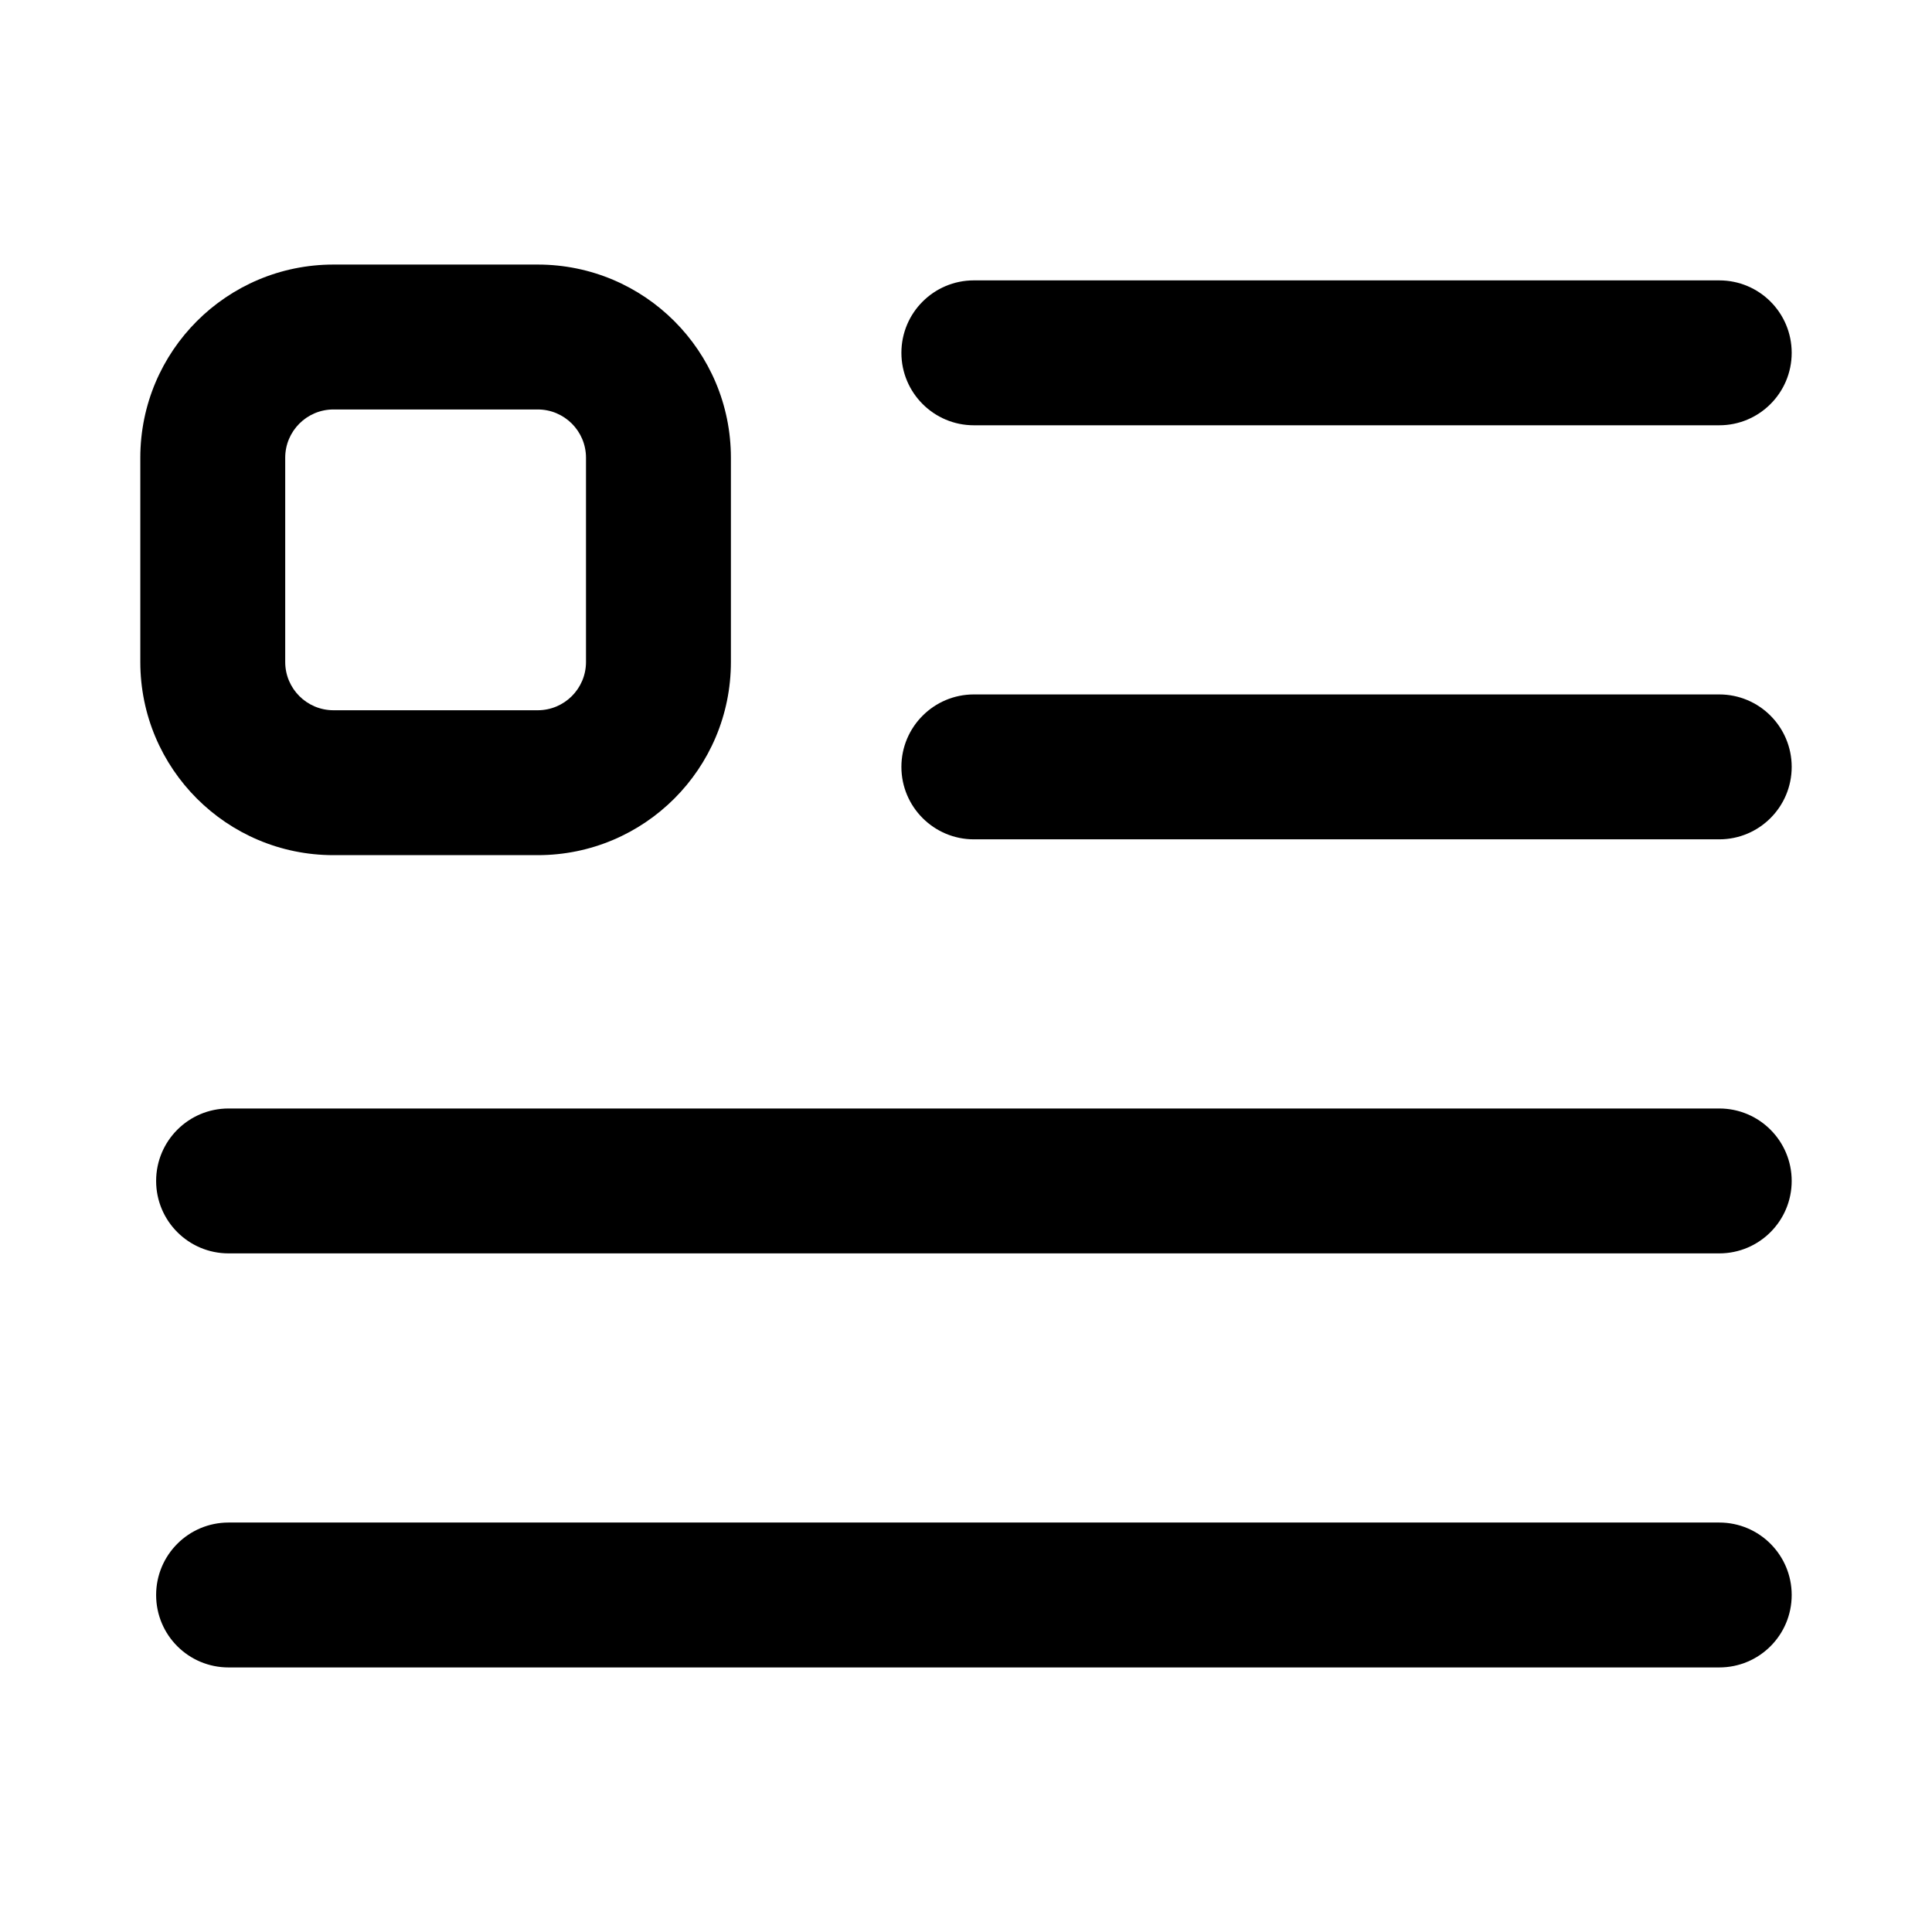 <svg width="16" height="16" viewBox="0 0 16 16" fill="none" xmlns="http://www.w3.org/2000/svg">
<path fill-rule="evenodd" clip-rule="evenodd" d="M2.762 2.191C1.878 2.191 1.162 2.907 1.162 3.791V5.482C1.162 6.366 1.878 7.082 2.762 7.082H4.453C5.337 7.082 6.053 6.366 6.053 5.482V3.791C6.053 2.907 5.337 2.191 4.453 2.191H2.762ZM2.362 3.791C2.362 3.57 2.541 3.391 2.762 3.391H4.453C4.674 3.391 4.853 3.57 4.853 3.791V5.482C4.853 5.703 4.674 5.882 4.453 5.882H2.762C2.541 5.882 2.362 5.703 2.362 5.482V3.791Z" fill="black"/>
<path d="M7.465 2.922C7.465 2.59 7.734 2.322 8.065 2.322H14.238C14.57 2.322 14.838 2.59 14.838 2.922C14.838 3.253 14.57 3.522 14.238 3.522H8.065C7.734 3.522 7.465 3.253 7.465 2.922Z" fill="black"/>
<path d="M7.465 6.351C7.465 6.02 7.734 5.751 8.065 5.751H14.238C14.57 5.751 14.838 6.02 14.838 6.351C14.838 6.682 14.57 6.951 14.238 6.951H8.065C7.734 6.951 7.465 6.682 7.465 6.351Z" fill="black"/>
<path d="M1.893 9.18C1.561 9.18 1.293 9.449 1.293 9.78C1.293 10.111 1.561 10.38 1.893 10.38H14.238C14.57 10.38 14.838 10.111 14.838 9.78C14.838 9.449 14.57 9.18 14.238 9.18H1.893Z" fill="black"/>
<path d="M1.293 13.209C1.293 12.878 1.561 12.609 1.893 12.609H14.238C14.57 12.609 14.838 12.878 14.838 13.209C14.838 13.541 14.57 13.809 14.238 13.809H1.893C1.561 13.809 1.293 13.541 1.293 13.209Z" fill="black"/>
</svg>
